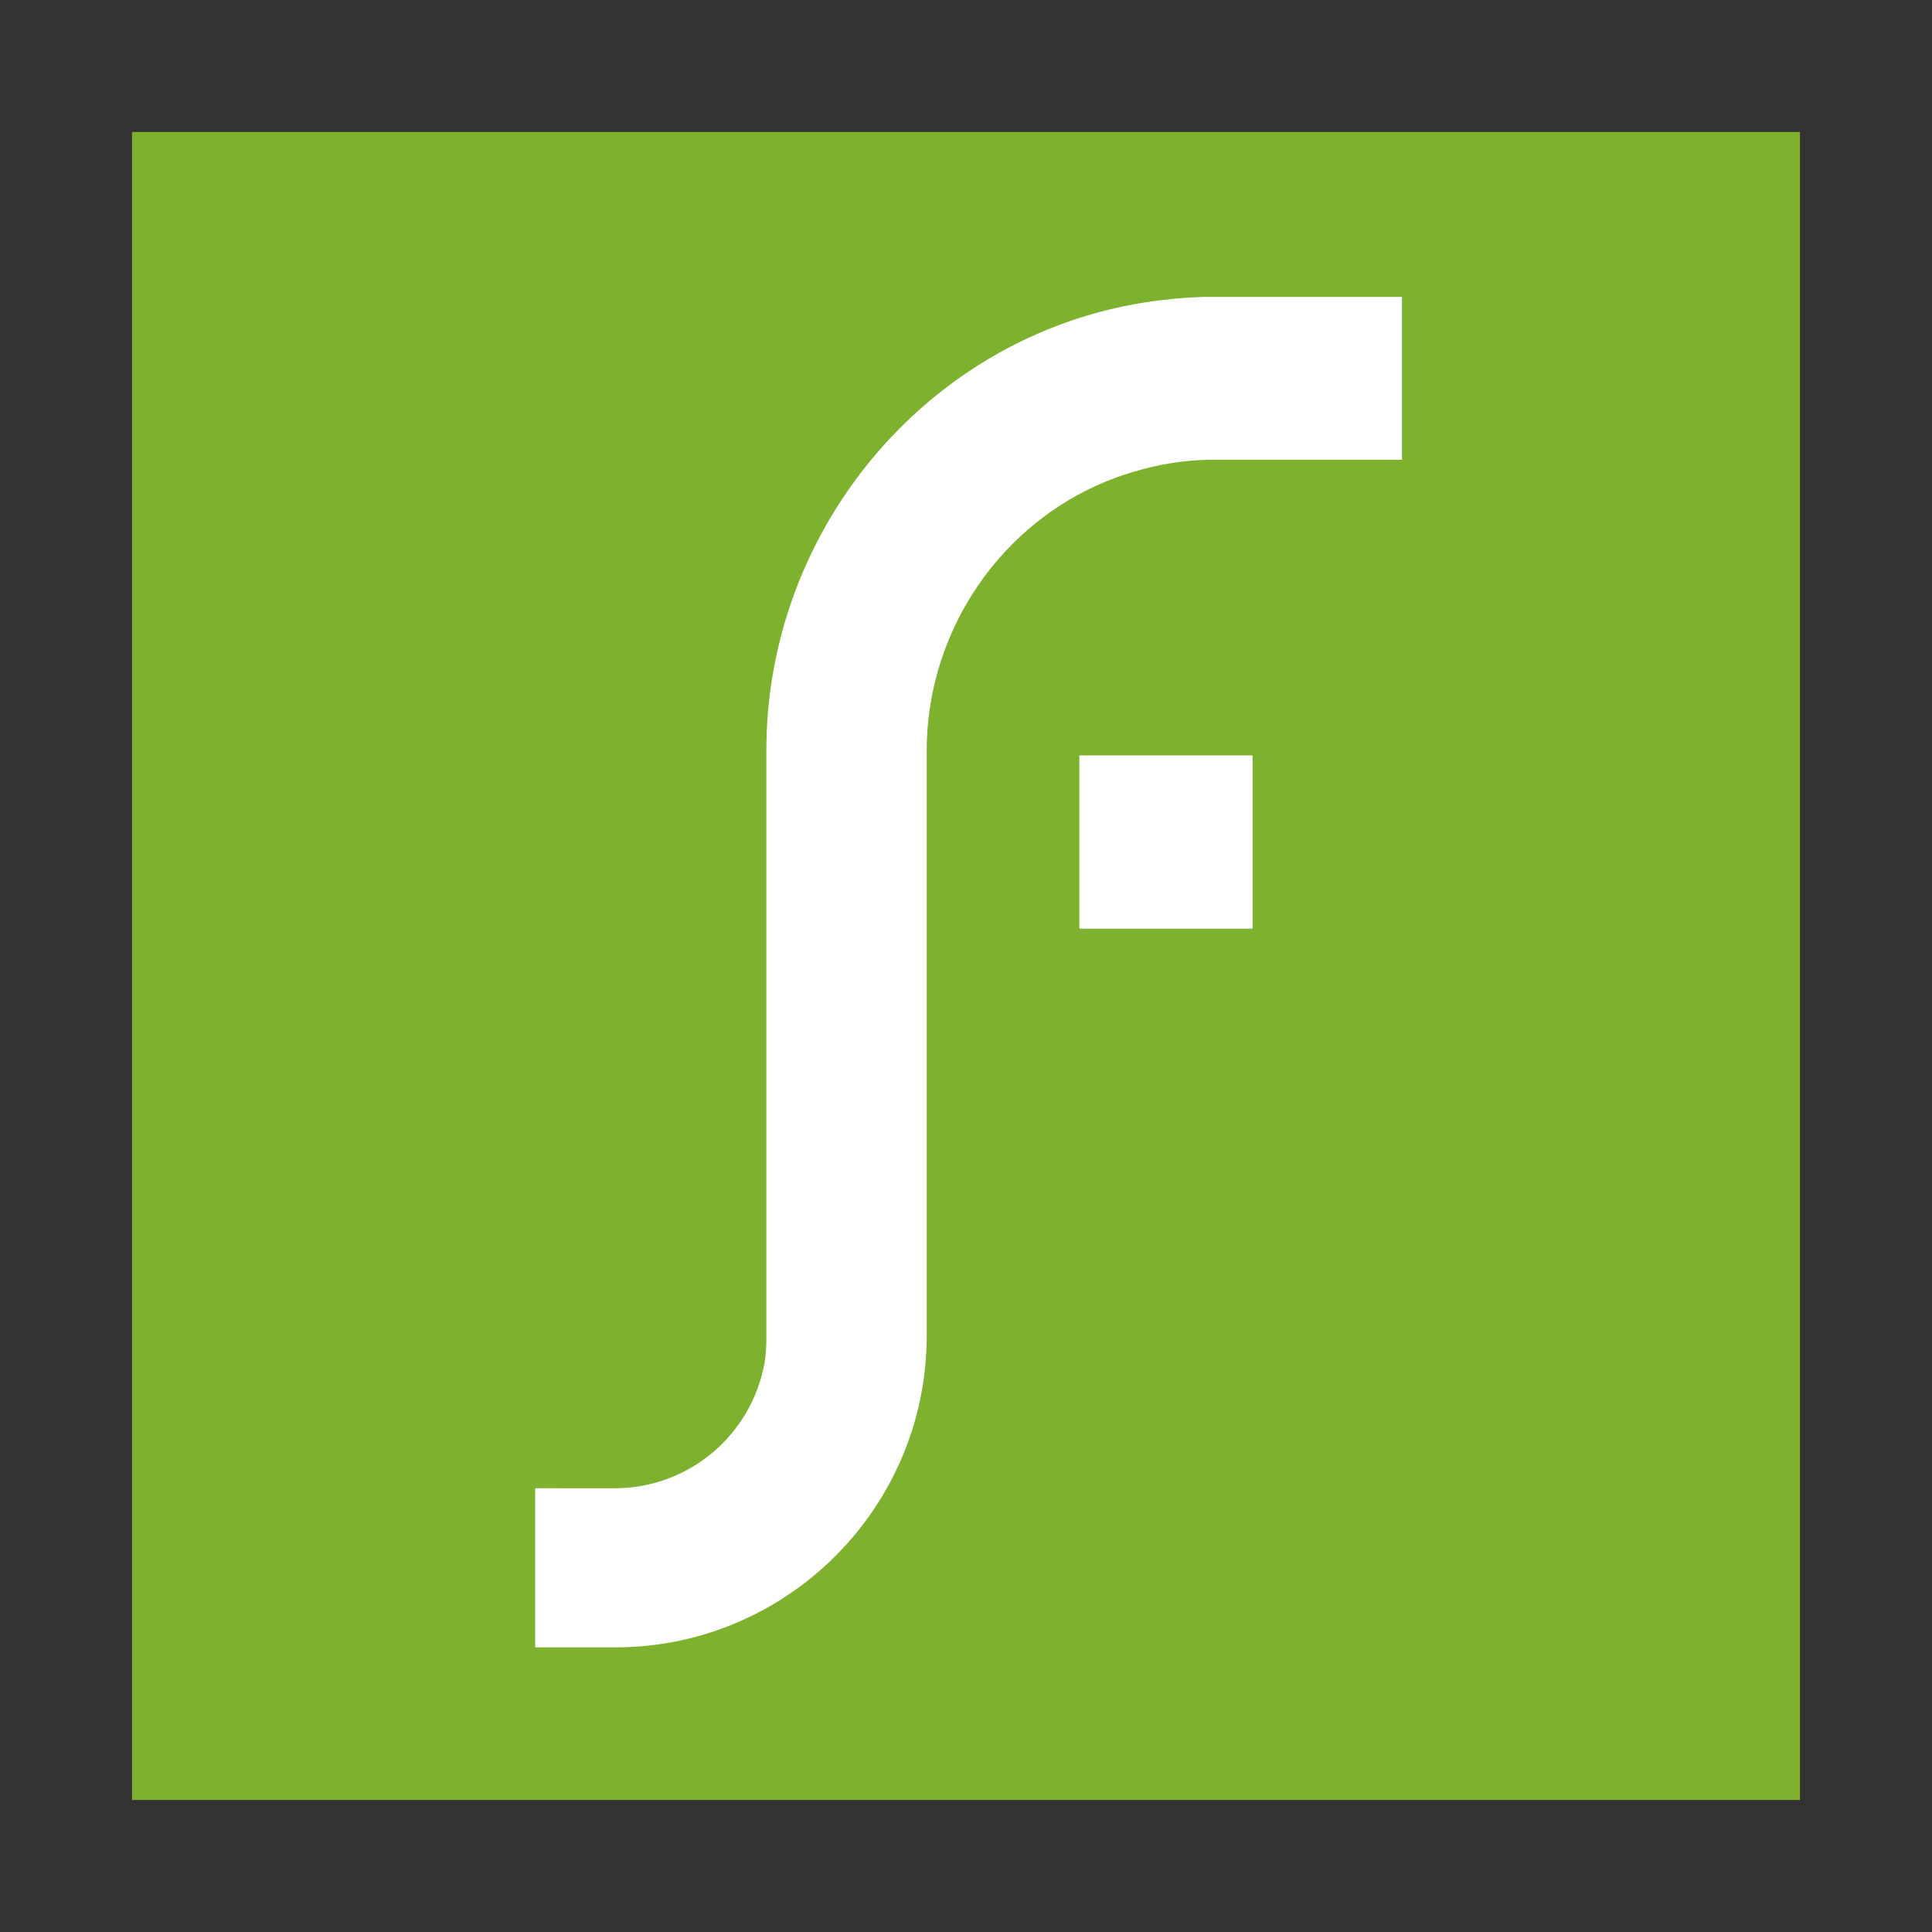 <?xml version="1.0" encoding="utf-8"?>
<!-- Generator: Adobe Illustrator 21.0.0, SVG Export Plug-In . SVG Version: 6.00 Build 0)  -->
<svg version="1.1" id="Layer_1" xmlns="http://www.w3.org/2000/svg" xmlns:xlink="http://www.w3.org/1999/xlink" x="0px" y="0px"
	 width="300px" height="300px" viewBox="0 0 300 300" style="enable-background:new 0 0 300 300;" xml:space="preserve">
<rect x="0" y="0" width="300" height="300" fill="#333333" stroke="none"/>
<style type="text/css">
	.st0{fill:#7EB12D;}
	.st1{fill:#FFFFFF;}
</style>
<rect x="20.5" y="20.5" class="st0" width="259" height="259"/>
<rect x="167.6" y="117.3" class="st1" width="26.9" height="26.9"/>
<path class="st1" d="M187.2,46.1l-0.3,0c-6,0.2-12.1,1.1-18.1,2.9c-29.3,8.8-49.8,36.5-49.8,67.5l0,3.9c0,18.5,0,67.7,0,86.2v1.5
	c0,0,0,2-0.3,3.6c-2,11-11.6,19.4-23.3,19.4H83.1v0h0v24.7h12.8v0c26.5-0.2,48-21.8,48-48.4c0-0.2,0-0.5,0-0.7h0
	c0-18.6,0-67.7,0-86.2l0-3.9c0-19.9,13.1-37.7,32-43.3c3.9-1.2,7.7-1.8,11.6-1.9h30.2V46.1H187.2z"/>
</svg>
